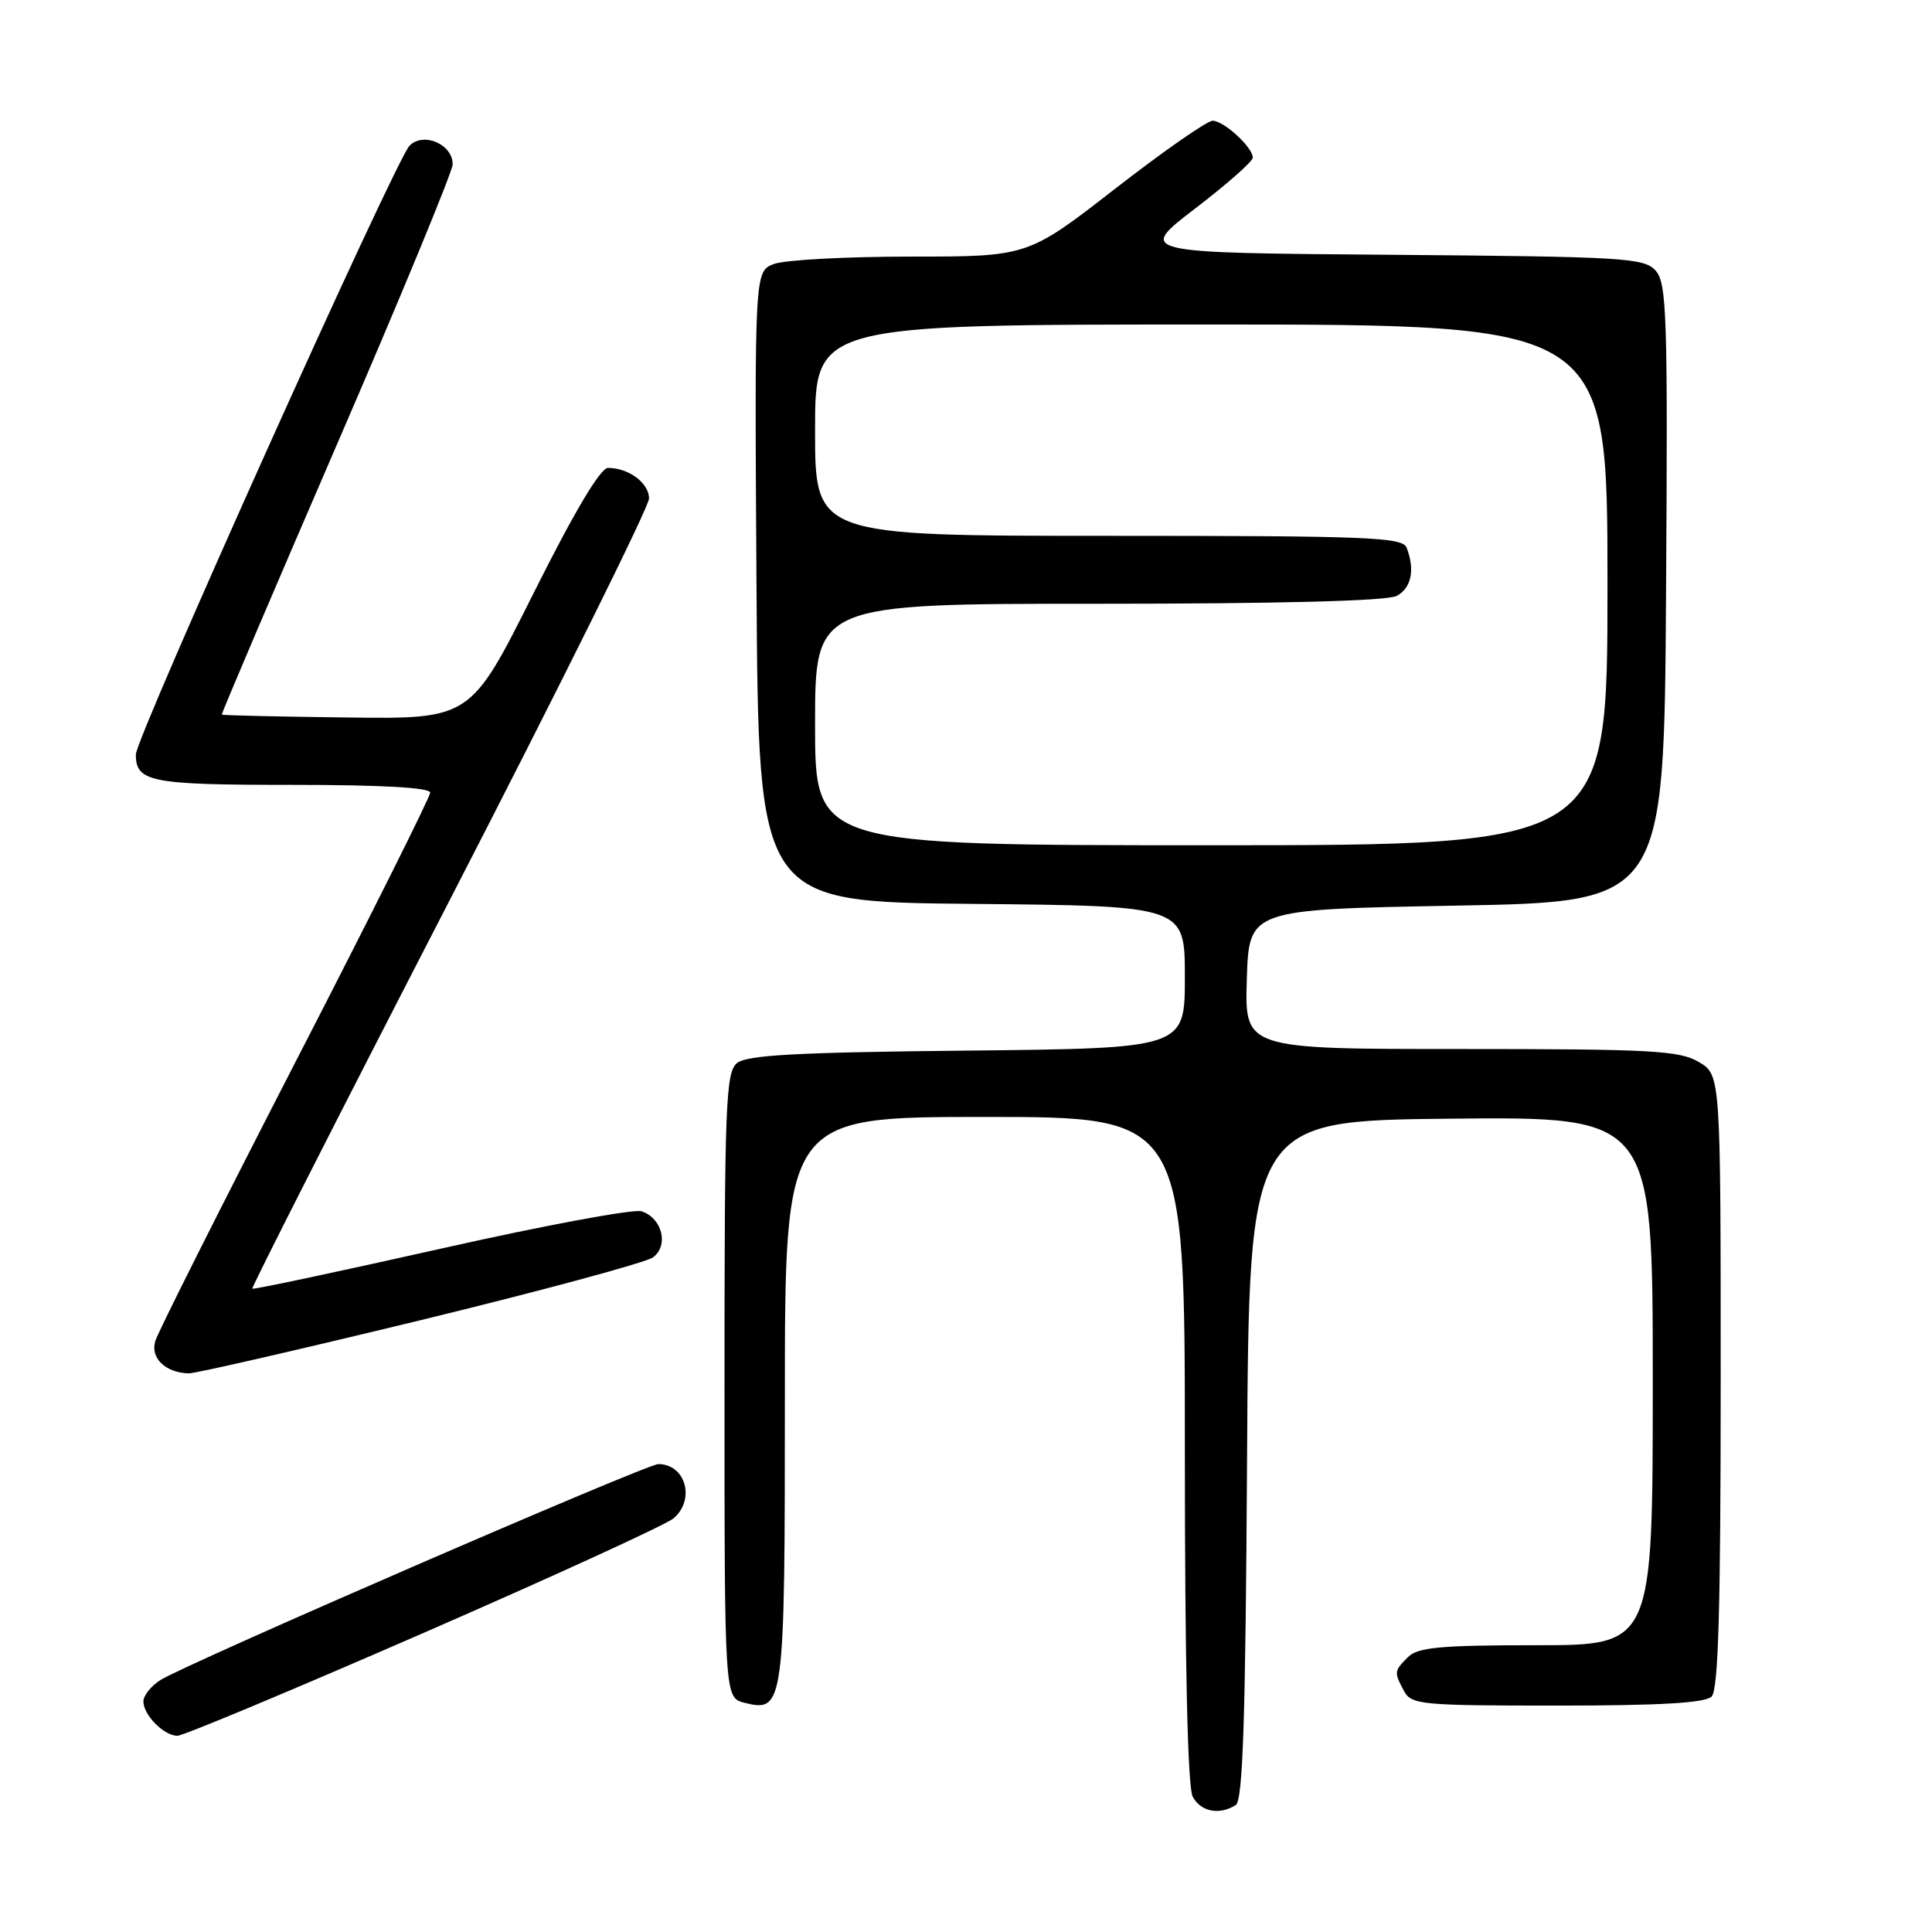 <?xml version="1.0" encoding="UTF-8" standalone="no"?>
<!DOCTYPE svg PUBLIC "-//W3C//DTD SVG 1.1//EN" "http://www.w3.org/Graphics/SVG/1.1/DTD/svg11.dtd" >
<svg xmlns="http://www.w3.org/2000/svg" xmlns:xlink="http://www.w3.org/1999/xlink" version="1.1" viewBox="0 0 256 256">
 <g >
 <path fill="currentColor"
d=" M 163.74 239.18 C 164.69 238.58 165.04 227.88 165.24 193.45 C 165.50 148.50 165.50 148.50 192.25 148.23 C 219.00 147.97 219.00 147.97 219.00 182.98 C 219.00 218.00 219.00 218.00 203.57 218.00 C 190.88 218.00 187.86 218.28 186.57 219.57 C 184.71 221.43 184.70 221.56 186.04 224.07 C 187.00 225.88 188.31 226.00 206.34 226.00 C 219.99 226.00 225.95 225.65 226.80 224.80 C 227.69 223.91 228.00 213.25 228.00 183.02 C 228.00 142.43 228.00 142.43 225.10 140.72 C 222.53 139.20 218.81 139.00 193.56 139.00 C 164.92 139.00 164.92 139.00 165.21 129.75 C 165.50 120.50 165.50 120.50 193.00 120.00 C 220.50 119.50 220.50 119.50 220.76 78.59 C 221.00 41.70 220.86 37.50 219.37 35.85 C 217.84 34.16 215.20 34.01 184.21 33.76 C 150.71 33.50 150.71 33.50 158.35 27.64 C 162.56 24.42 166.00 21.39 166.00 20.89 C 166.00 19.52 162.17 16.00 160.68 16.00 C 159.95 16.00 154.14 20.05 147.77 25.00 C 136.19 34.00 136.19 34.00 120.66 34.00 C 112.12 34.00 103.97 34.44 102.55 34.98 C 99.98 35.96 99.98 35.96 100.24 77.73 C 100.50 119.50 100.50 119.50 128.75 119.77 C 157.00 120.03 157.00 120.03 157.00 129.47 C 157.00 138.91 157.00 138.91 128.15 139.21 C 105.51 139.44 98.95 139.80 97.65 140.87 C 96.16 142.11 96.00 146.37 96.00 183.60 C 96.00 224.96 96.00 224.96 98.66 225.63 C 103.89 226.94 104.00 226.09 104.00 185.31 C 104.00 148.00 104.00 148.00 130.50 148.00 C 157.00 148.00 157.00 148.00 157.00 192.07 C 157.00 220.53 157.37 236.82 158.04 238.07 C 159.11 240.07 161.58 240.55 163.74 239.18 Z  M 56.19 216.34 C 73.41 208.83 88.29 202.01 89.25 201.19 C 92.17 198.69 90.85 194.00 87.23 194.00 C 85.66 194.00 24.68 220.45 21.25 222.62 C 20.01 223.41 19.00 224.68 19.00 225.45 C 19.00 227.25 21.73 230.00 23.51 230.00 C 24.27 230.00 38.97 223.85 56.19 216.34 Z  M 55.65 174.95 C 71.68 171.05 85.57 167.30 86.52 166.61 C 88.66 165.04 87.74 161.37 84.99 160.50 C 83.95 160.17 71.97 162.40 58.39 165.46 C 44.80 168.51 33.57 170.90 33.43 170.76 C 33.29 170.62 45.06 147.44 59.59 119.27 C 74.11 91.09 86.00 67.14 86.00 66.05 C 86.00 64.01 83.31 62.00 80.57 62.00 C 79.55 62.00 76.11 67.79 70.68 78.64 C 62.35 95.28 62.35 95.28 45.94 95.07 C 36.92 94.96 29.47 94.79 29.39 94.69 C 29.31 94.58 36.16 78.53 44.60 59.00 C 53.05 39.48 59.96 22.73 59.98 21.79 C 60.01 19.13 56.13 17.44 54.27 19.30 C 52.42 21.15 18.00 97.71 18.00 99.97 C 18.00 103.62 19.94 104.00 38.70 104.00 C 50.59 104.00 57.00 104.36 57.00 105.03 C 57.00 105.60 48.96 121.68 39.12 140.78 C 29.29 159.88 20.95 176.48 20.58 177.68 C 19.89 179.93 21.90 181.89 25.00 181.98 C 25.82 182.01 39.62 178.84 55.65 174.95 Z  M 108.00 96.00 C 108.00 80.00 108.00 80.00 145.57 80.00 C 169.55 80.00 183.83 79.63 185.07 78.96 C 187.01 77.92 187.52 75.51 186.39 72.58 C 185.85 71.18 181.44 71.00 146.89 71.00 C 108.00 71.00 108.00 71.00 108.00 57.00 C 108.00 43.00 108.00 43.00 160.50 43.00 C 213.00 43.00 213.00 43.00 213.00 77.50 C 213.00 112.00 213.00 112.00 160.50 112.00 C 108.00 112.00 108.00 112.00 108.00 96.00 Z "/>
</g>
</svg>